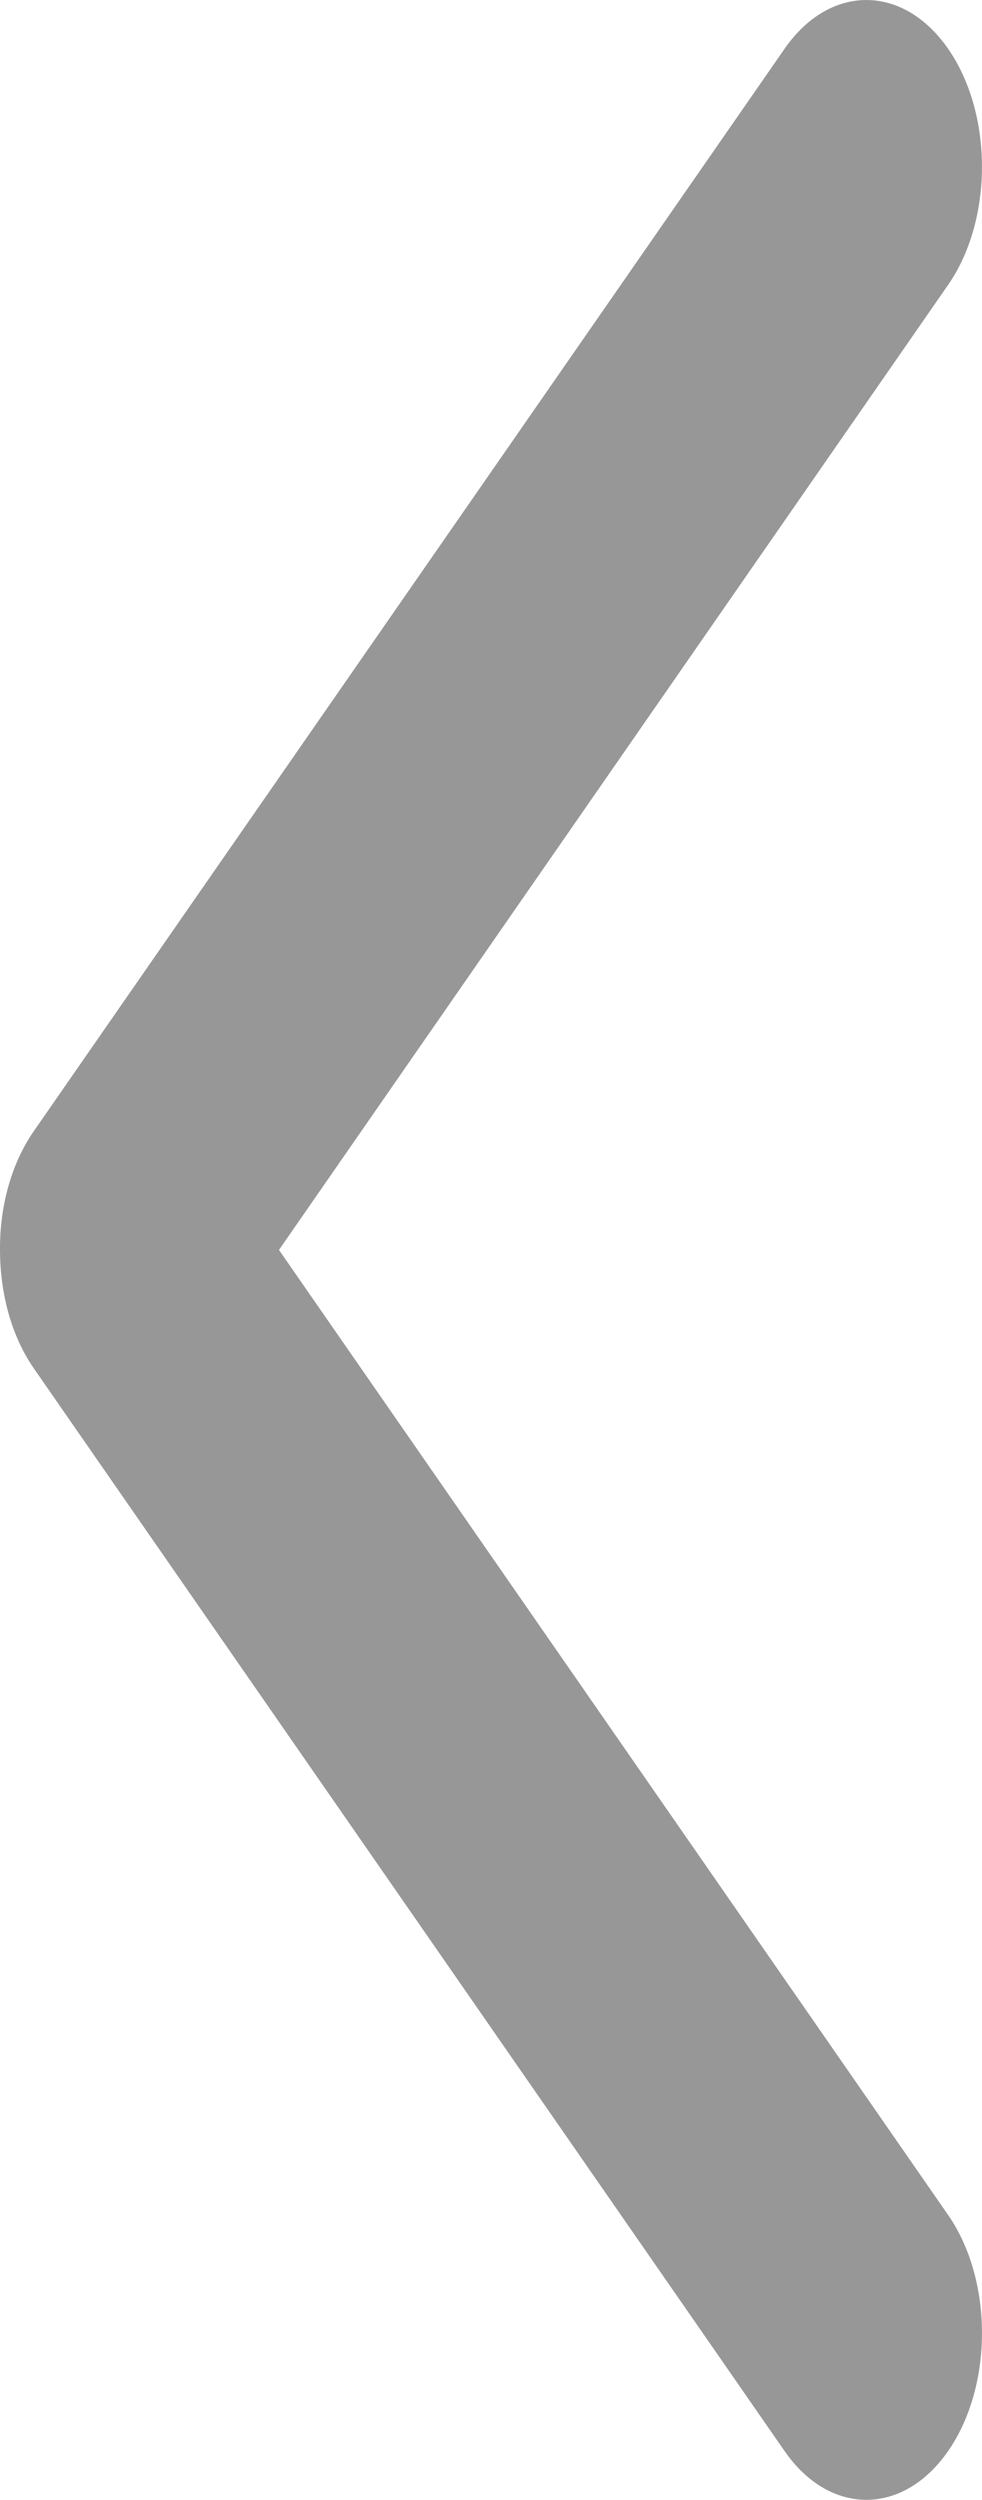 <svg width="11" height="28" viewBox="0 0 11 28" fill="none" xmlns="http://www.w3.org/2000/svg">
<path d="M0.379 15.327L8.788 27.453C9.293 28.182 10.115 28.182 10.621 27.453C11.126 26.724 11.126 25.539 10.621 24.81L3.125 14L10.621 3.19C11.126 2.461 11.126 1.276 10.621 0.547C10.115 -0.182 9.293 -0.182 8.788 0.547L0.379 12.669C0.122 13.039 -0.003 13.521 4.12786e-05 13.996C4.12361e-05 14.482 0.125 14.961 0.379 15.327Z" fill="#979797"/>
</svg>
